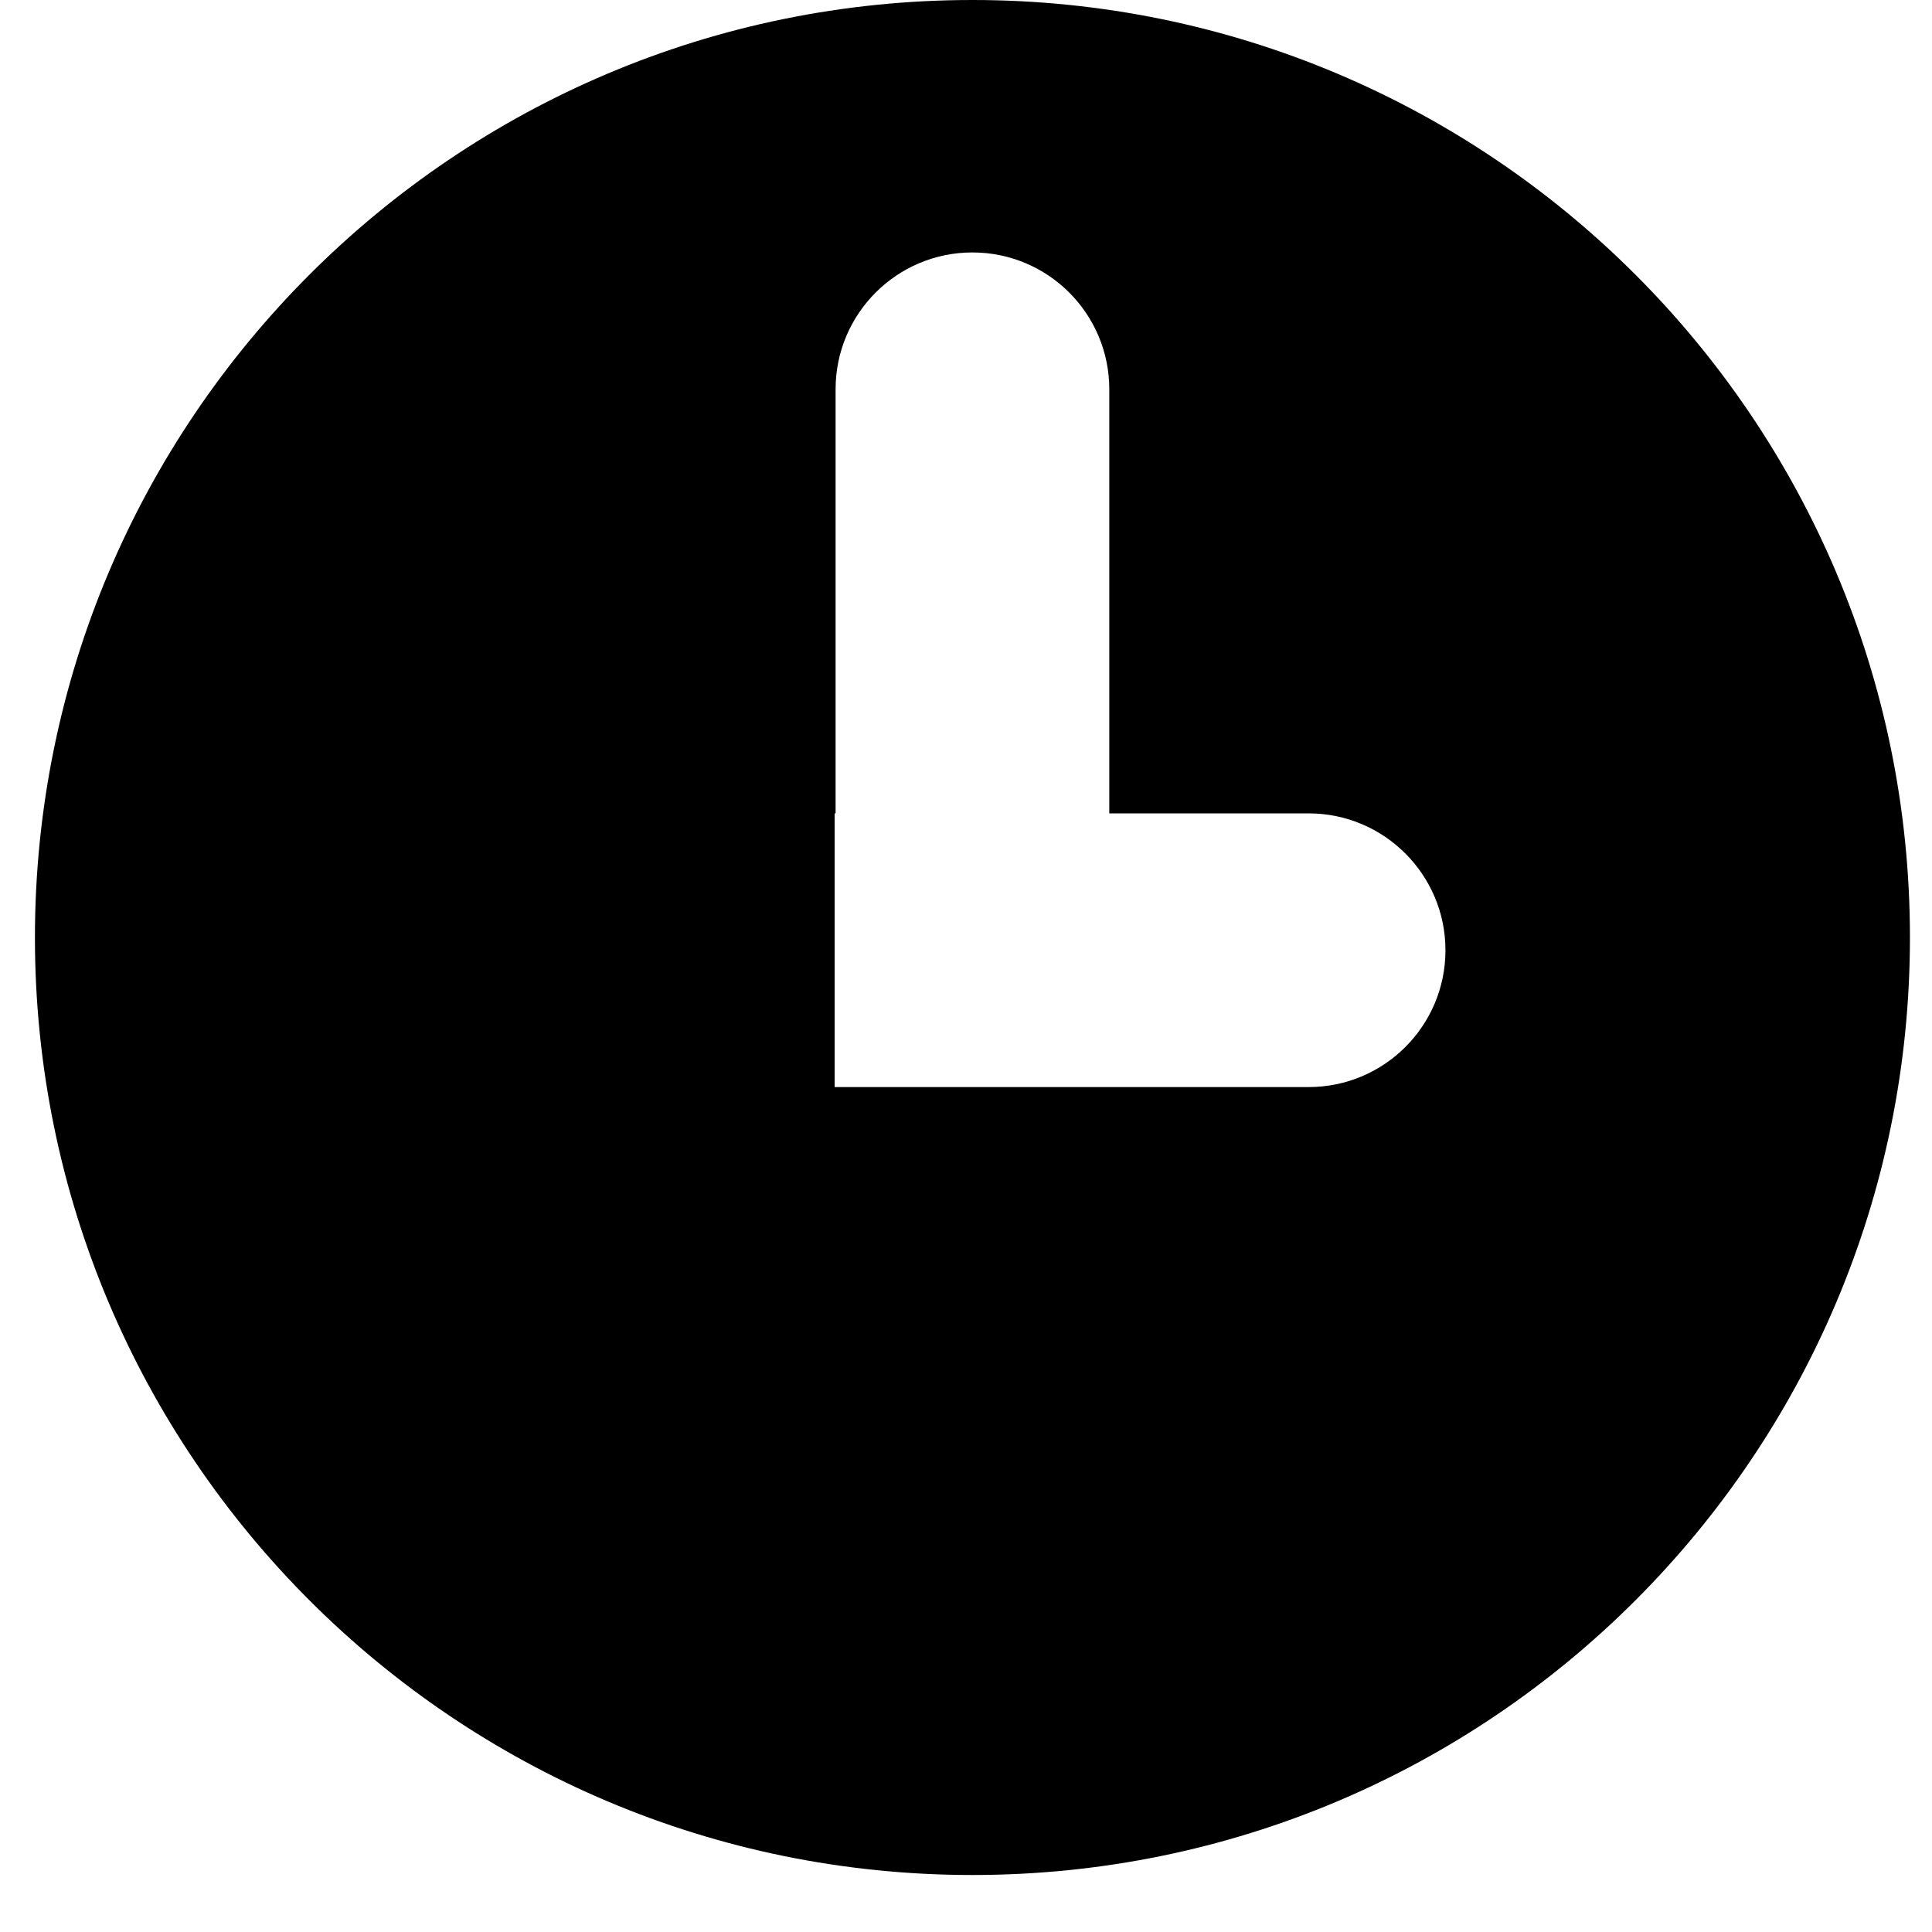 <?xml version="1.0" encoding="utf-8"?>
<!-- Generator: Adobe Illustrator 23.0.3, SVG Export Plug-In . SVG Version: 6.00 Build 0)  -->
<svg version="1.1" id="Calque_1" xmlns="http://www.w3.org/2000/svg" xmlns:xlink="http://www.w3.org/1999/xlink" x="0px" y="0px"
	 viewBox="0 0 1200 1200" style="enable-background:new 0 0 1200 1200;" xml:space="preserve">
<title>clock_active</title>
<path fill="#000000" d="M604,0C282.4,0,21.7,260.7,21.7,582.3s260.7,582.3,582.3,582.3s582.3-260.7,582.3-582.3S925.6,0,604,0z M897.8,590.2
	c0,46.9-38,85-85,85H689H519h-0.6v-170h0.6V241.8c0-46.9,38-85,85-85h0c46.9,0,85,38,85,85v263.4h123.8
	C859.7,505.2,897.8,543.3,897.8,590.2L897.8,590.2z"/>
</svg>
